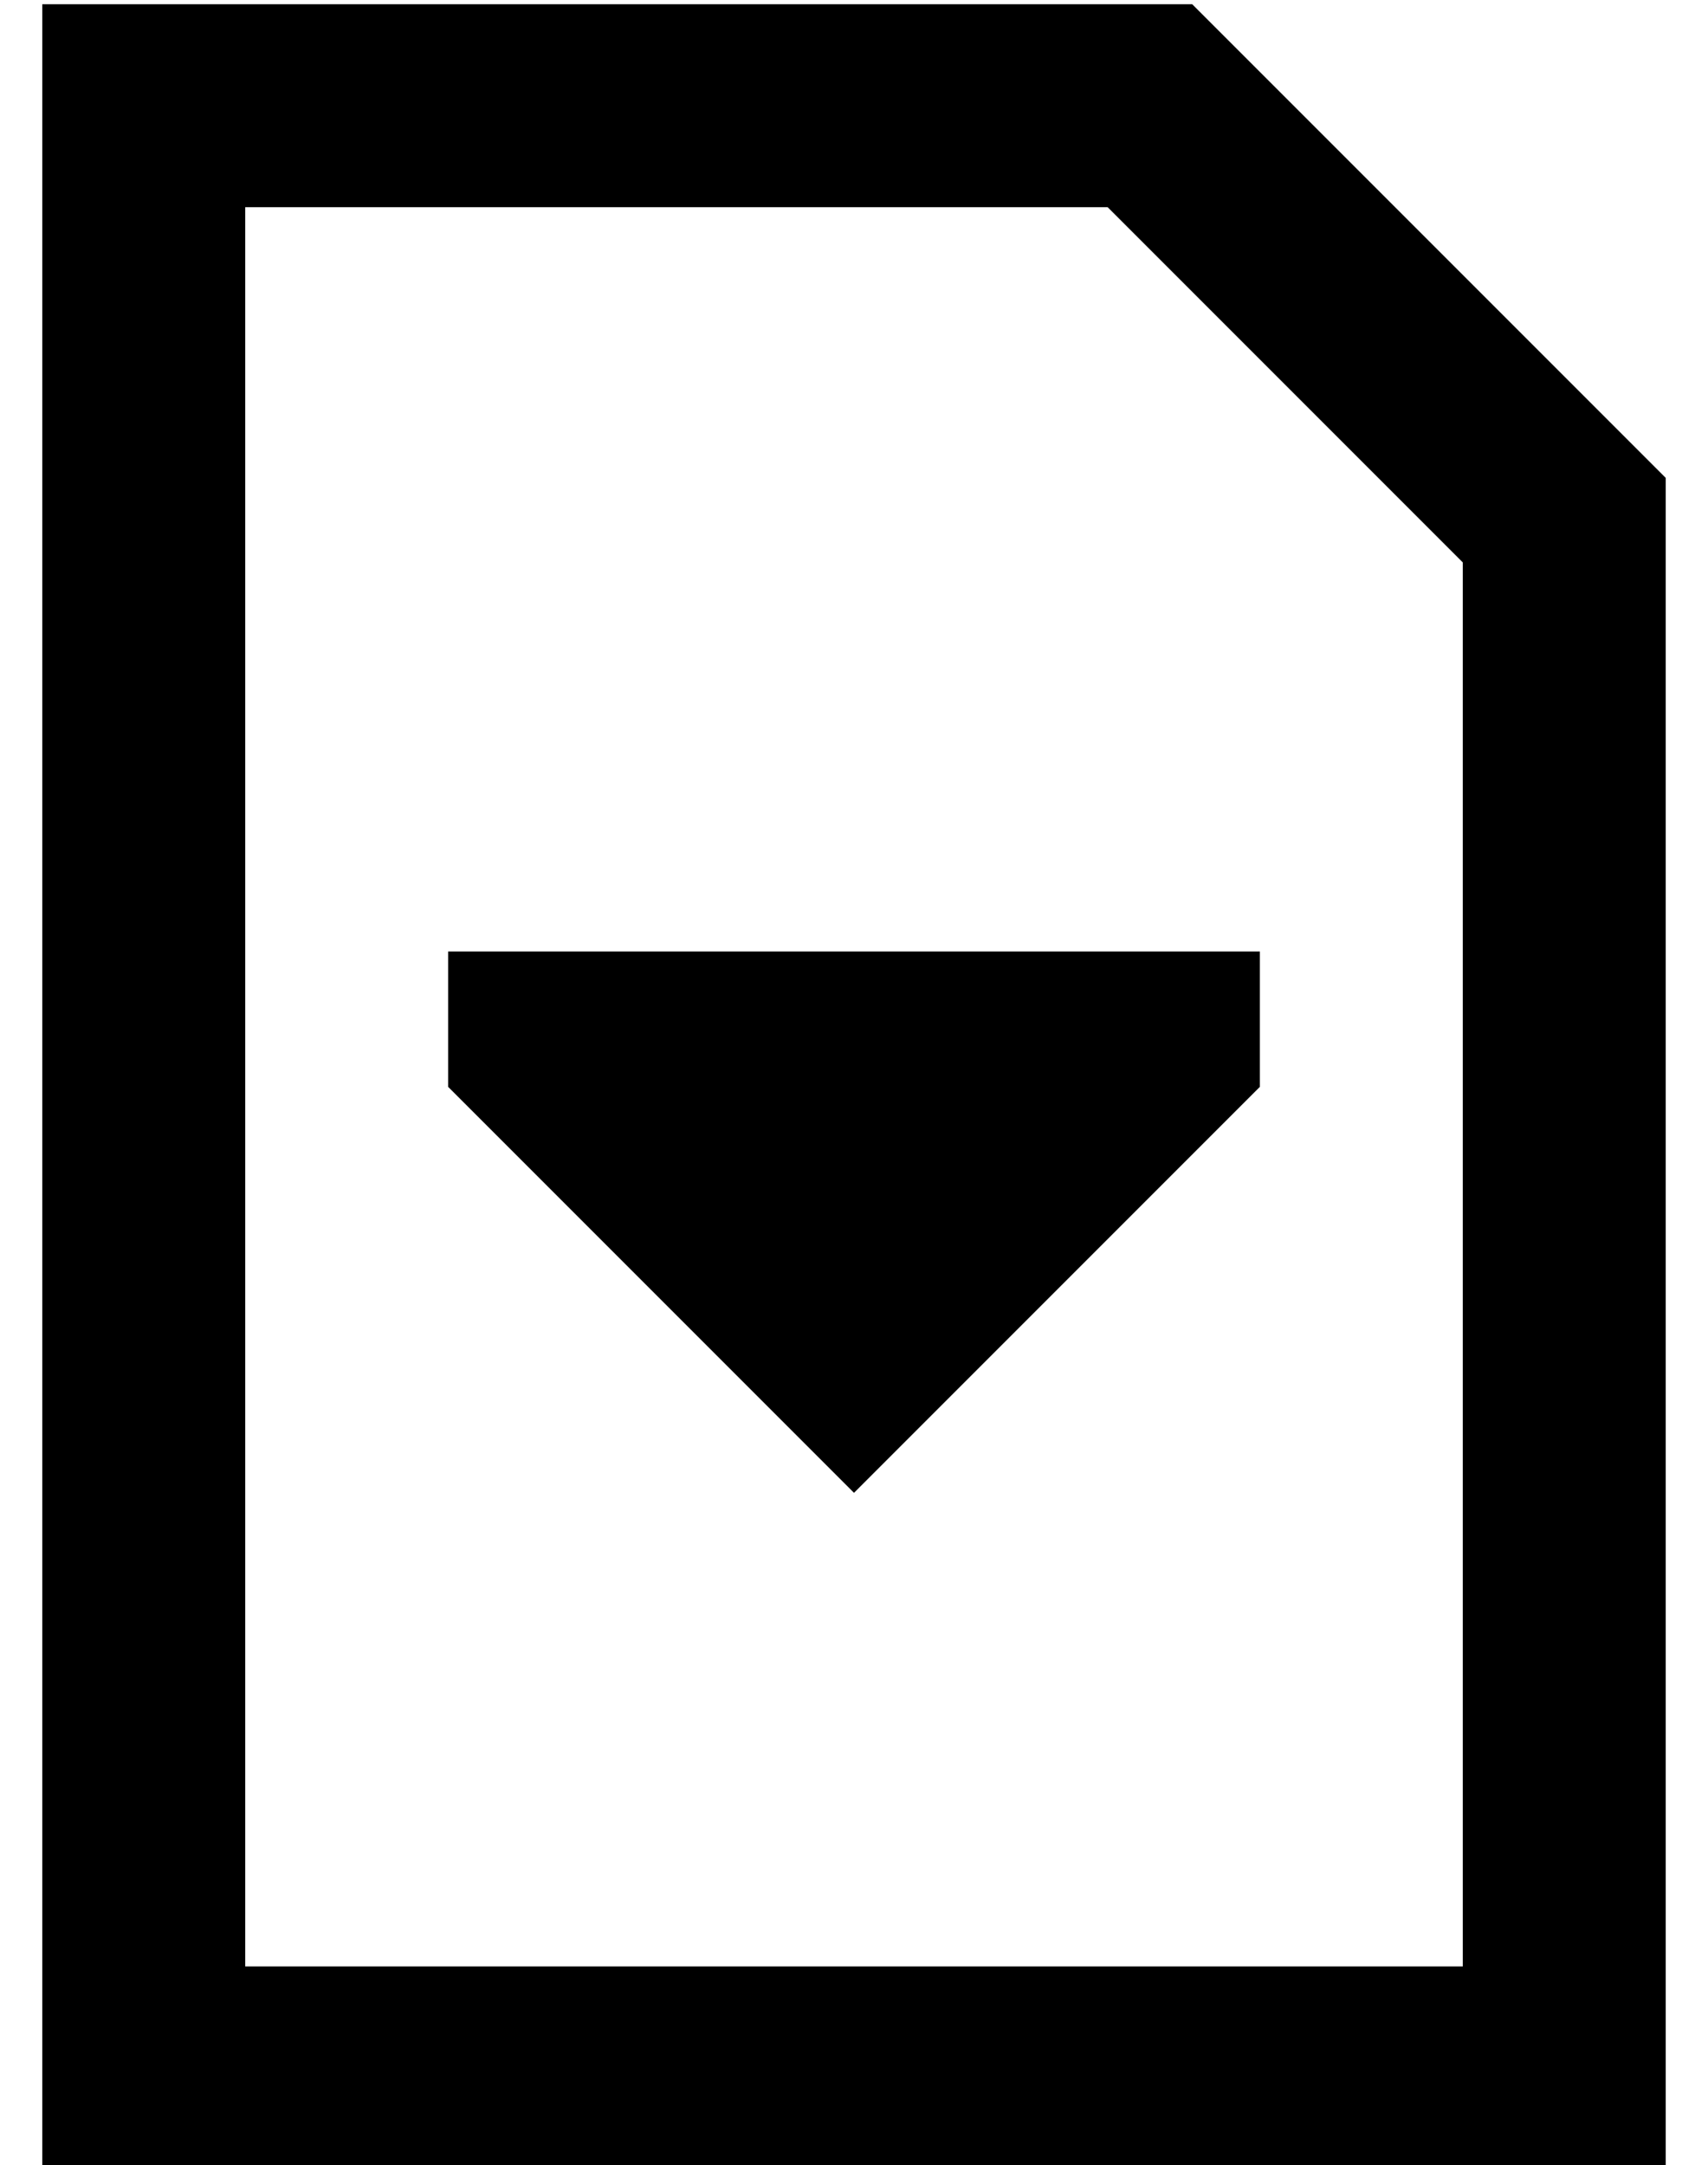 <?xml version="1.0" standalone="no"?>
<!DOCTYPE svg PUBLIC "-//W3C//DTD SVG 1.1//EN" "http://www.w3.org/Graphics/SVG/1.1/DTD/svg11.dtd" >
<svg xmlns="http://www.w3.org/2000/svg" xmlns:xlink="http://www.w3.org/1999/xlink" version="1.1" viewBox="-10 -40 404 512">
   <path fill="currentColor"
d="M336 93v332v-332v332h-288v0v-416v0h204v0l84 84v0zM384 73l-112 -112l112 112l-112 -112h-224h-48v48v0v416v0v48v0h48h336v-48v0v-352v0zM96 185v32v-32v32l96 96v0l96 -96v0v-32v0h-192v0z" />
</svg>
